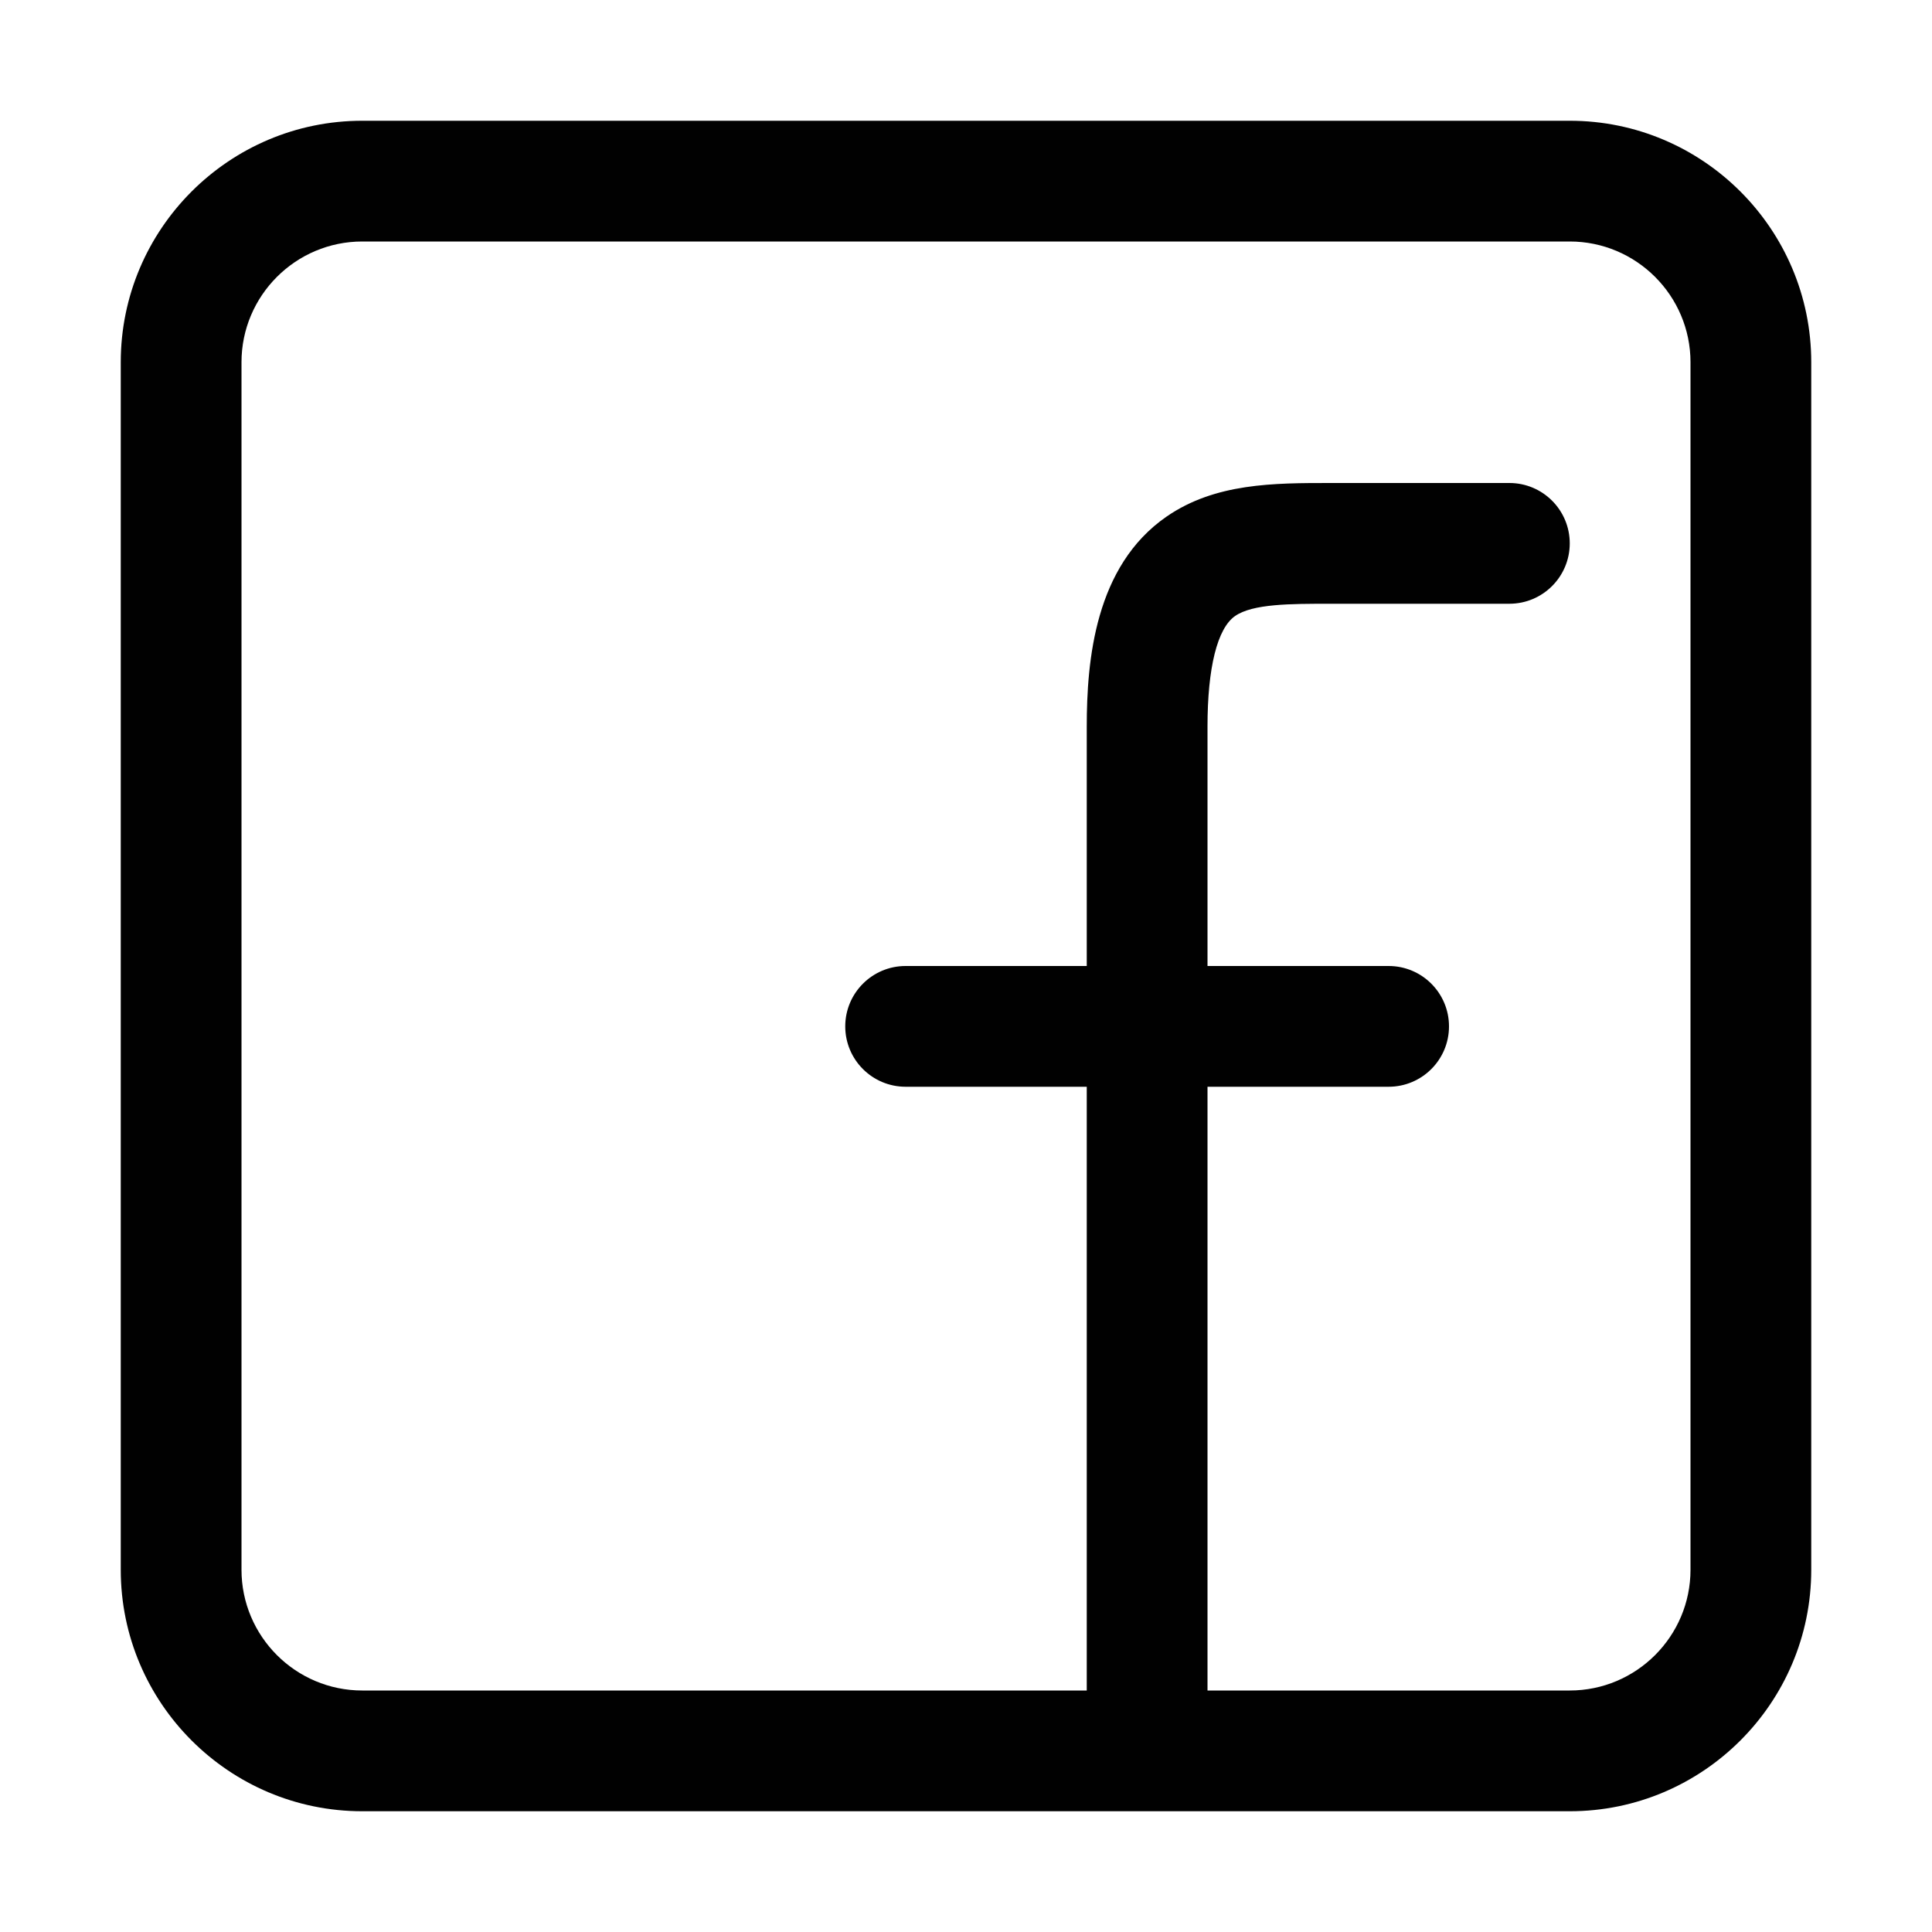 <?xml version="1.0" encoding="utf-8"?>
<!-- Generator: Adobe Illustrator 21.0.0, SVG Export Plug-In . SVG Version: 6.00 Build 0)  -->
<svg version="1.1" id="Layer_1" xmlns="http://www.w3.org/2000/svg" xmlns:xlink="http://www.w3.org/1999/xlink" x="0px" y="0px"
	 viewBox="0 0 800 800" enable-background="new 0 0 800 800" xml:space="preserve">
<path fill="#010101" d="M650,50H150C94.859,50,50,94.859,50,150v500c0,55.141,44.859,100,100,100h500
	c55.141,0,100-44.859,100-100V150C750,94.859,705.141,50,650,50z M700,650c0,27.57-22.43,50-50,50H500V450h75
	c13.807,0,25-11.193,25-25s-11.193-25-25-25h-75v-99.069c0-24.48,4.065-40.771,11.448-45.869
	C518.775,250,534.395,250,550.931,250H625c13.807,0,25-11.193,25-25s-11.193-25-25-25h-74.069
	c-23.473,0-47.745,0-67.899,13.922C453.424,234.372,450,273.373,450,300.931V400h-75
	c-13.807,0-25,11.193-25,25s11.193,25,25,25h75v250H150c-27.57,0-50-22.43-50-50V150
	c0-27.57,22.43-50,50-50h500c27.57,0,50,22.43,50,50V650z"/>
</svg>
